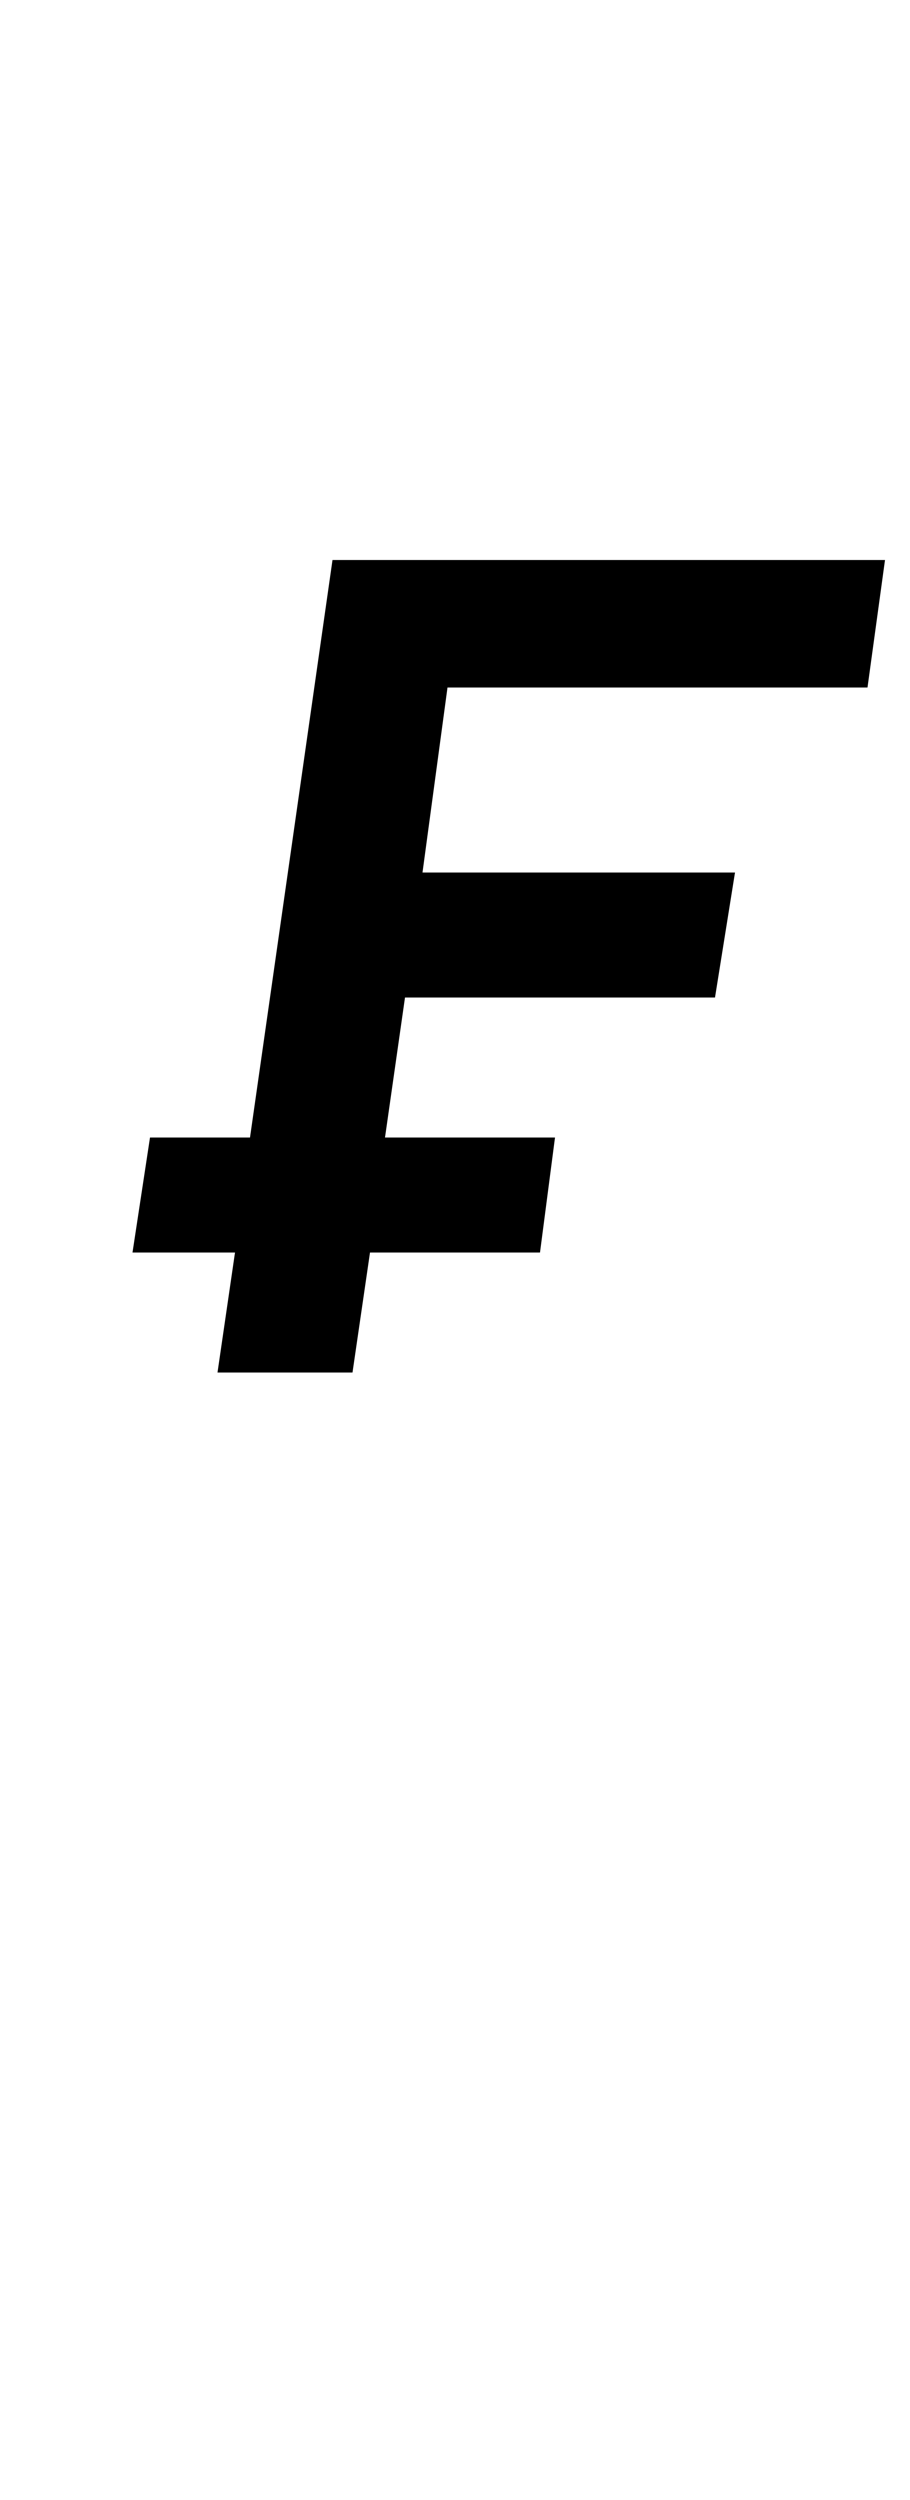 <?xml version="1.0" standalone="no"?>
<!DOCTYPE svg PUBLIC "-//W3C//DTD SVG 1.1//EN" "http://www.w3.org/Graphics/SVG/1.1/DTD/svg11.dtd" >
<svg xmlns="http://www.w3.org/2000/svg" xmlns:xlink="http://www.w3.org/1999/xlink" version="1.1" viewBox="-10 0 364 1000">
  <g transform="matrix(1 0 0 -1 0 800)">
   <path fill="currentColor"
d="M169 525l-10 -74h125l-8 -50h-124l-8 -56h68l-6 -46h-68l-7 -48h-54l7 48h-41l7 46h40l33 231h221l-7 -51h-168z" />
  </g>

</svg>

